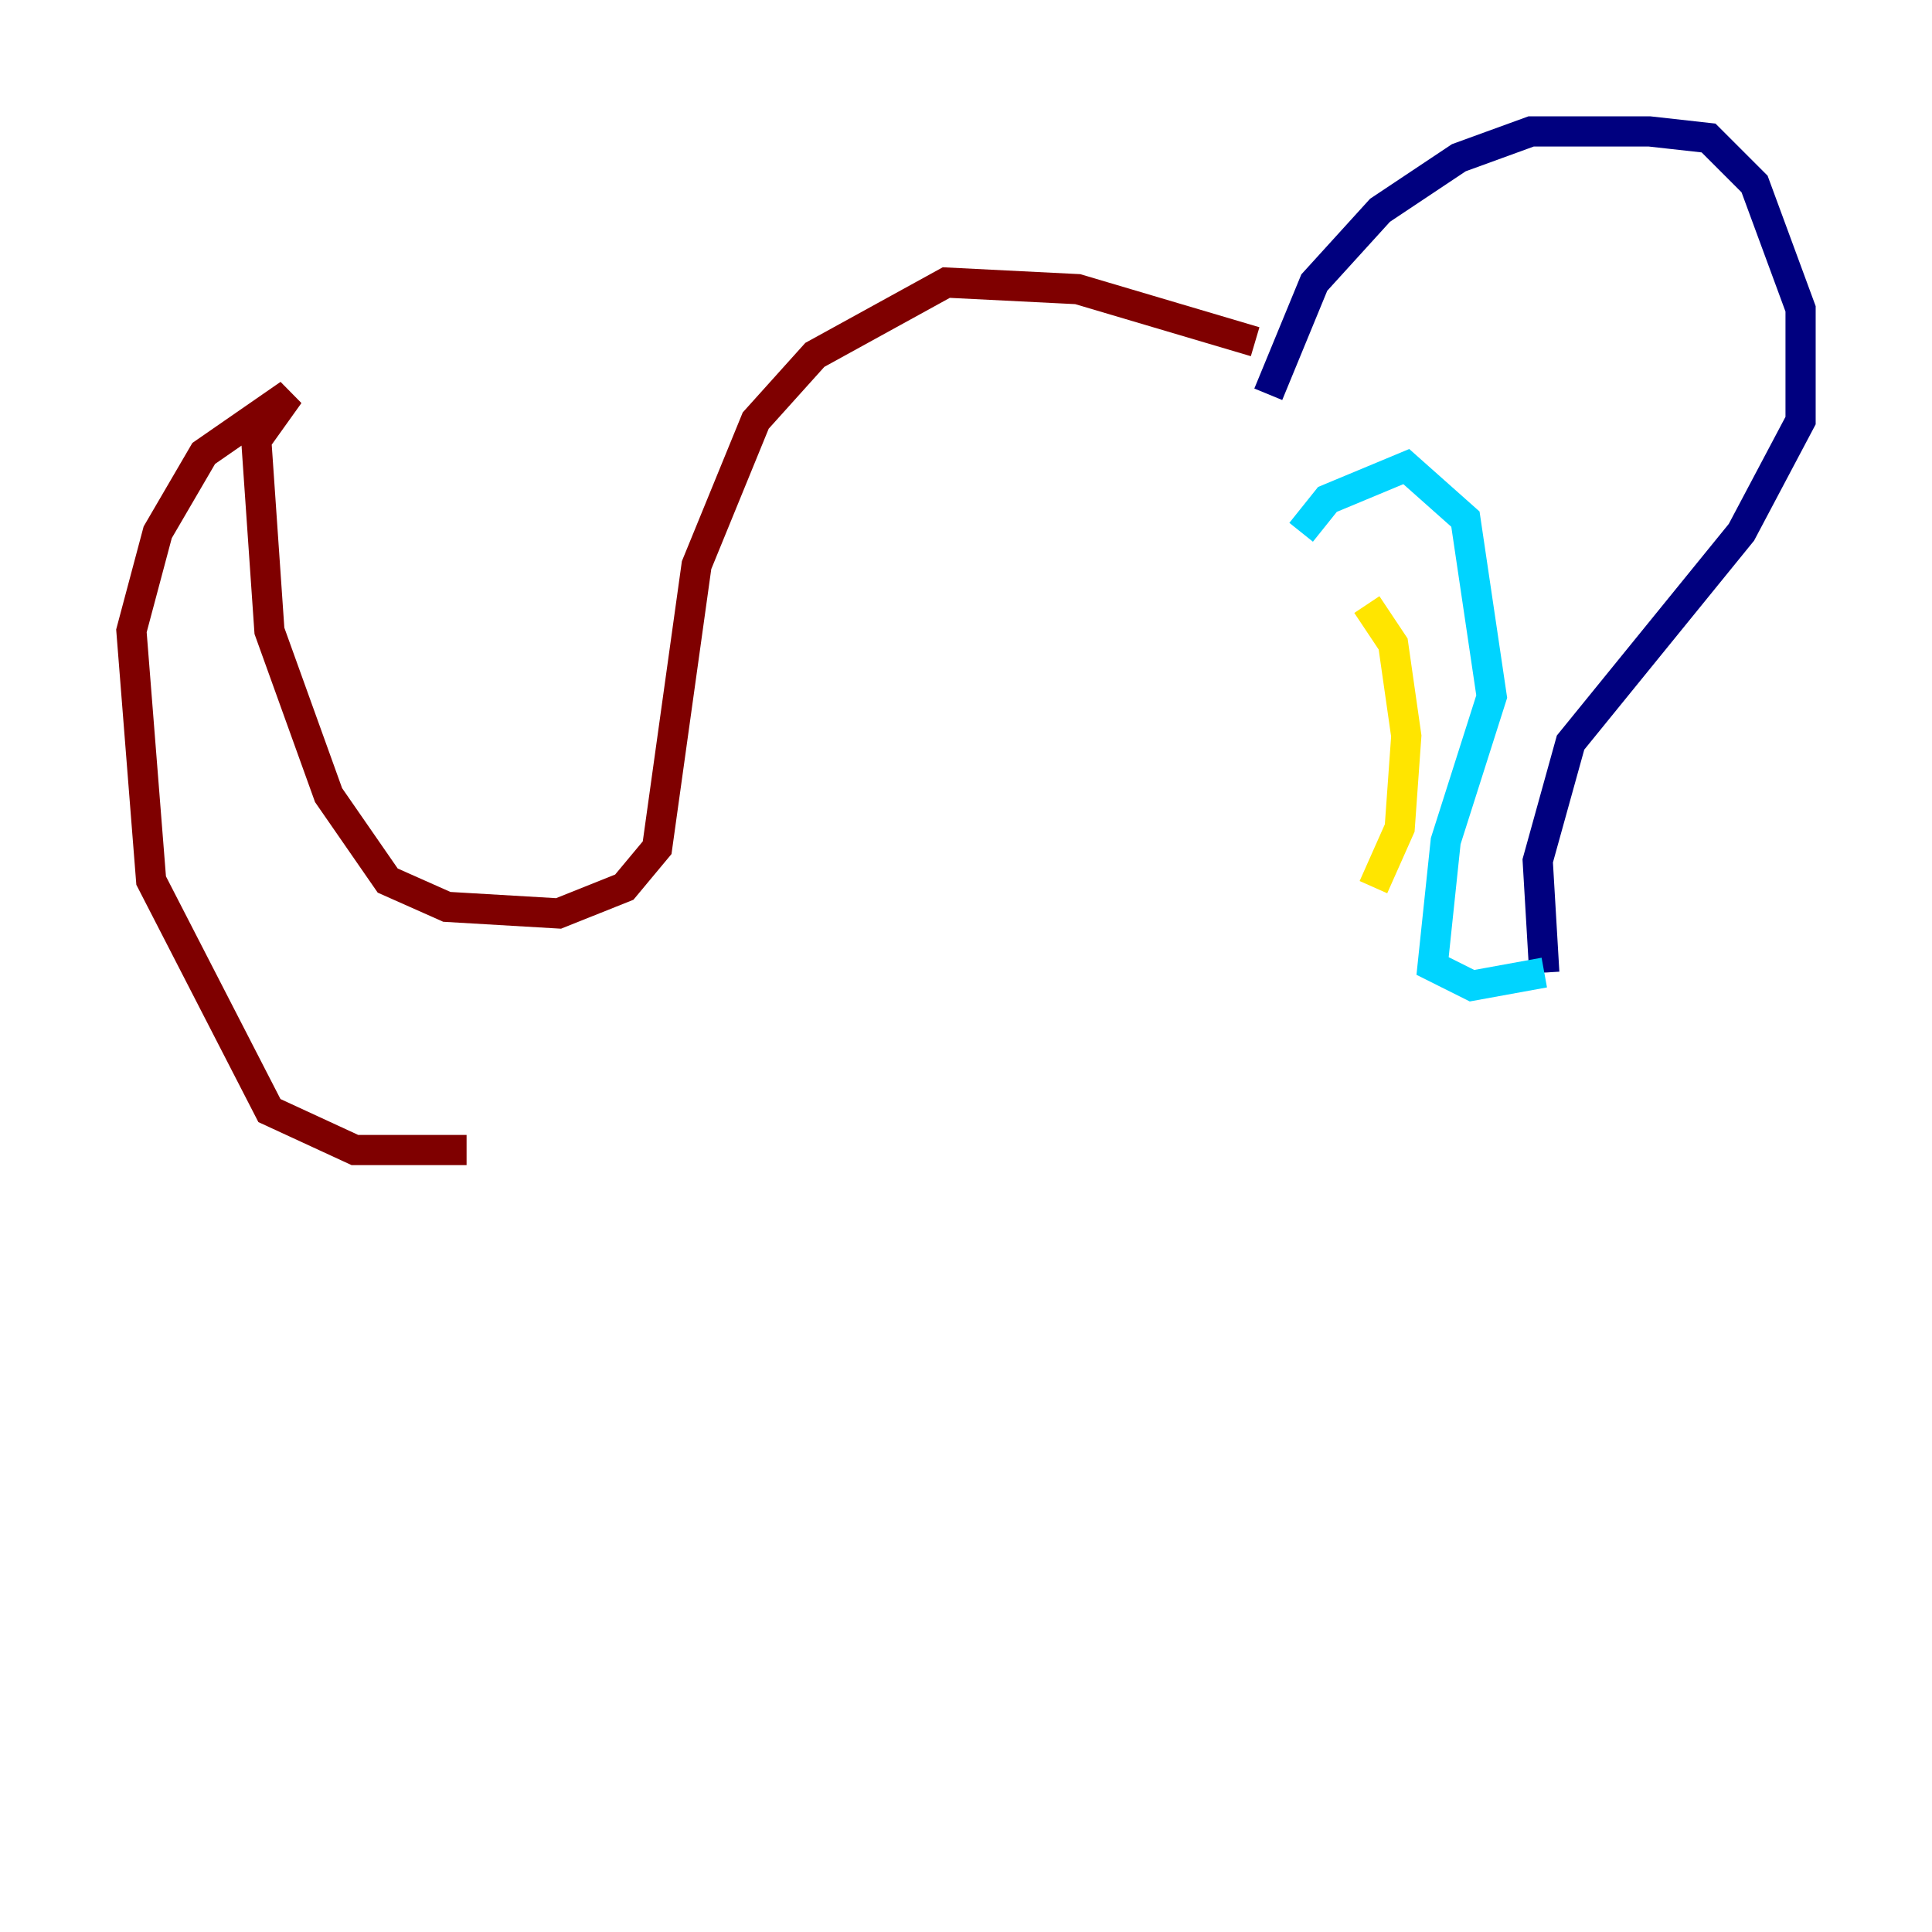 <?xml version="1.0" encoding="utf-8" ?>
<svg baseProfile="tiny" height="128" version="1.2" viewBox="0,0,128,128" width="128" xmlns="http://www.w3.org/2000/svg" xmlns:ev="http://www.w3.org/2001/xml-events" xmlns:xlink="http://www.w3.org/1999/xlink"><defs /><polyline fill="none" points="84.027,26.122 87.075,18.721 91.429,13.932 96.653,10.449 101.442,8.707 109.279,8.707 113.197,9.143 116.245,12.191 119.293,20.463 119.293,27.864 115.374,35.265 104.054,49.197 101.878,57.034 102.313,64.435" stroke="#00007f" stroke-width="2" /><polyline fill="none" points="86.204,35.265 87.946,33.088 93.17,30.912 97.088,34.395 98.83,46.15 95.782,55.728 94.912,64.0 97.524,65.306 102.313,64.435" stroke="#00d4ff" stroke-width="2" /><polyline fill="none" points="90.558,40.054 92.299,42.667 93.17,48.762 92.735,54.857 90.993,58.776" stroke="#ffe500" stroke-width="2" /><polyline fill="none" points="83.156,22.64 71.401,19.157 62.694,18.721 53.986,23.51 50.068,27.864 46.15,37.442 43.537,56.163 41.361,58.776 37.007,60.517 29.605,60.082 25.687,58.34 21.769,52.68 17.85,41.796 16.98,29.17 19.157,26.122 13.497,30.041 10.449,35.265 8.707,41.796 10.014,58.34 17.85,73.578 23.51,76.191 30.912,76.191" stroke="#7f0000" stroke-width="2" /></svg>